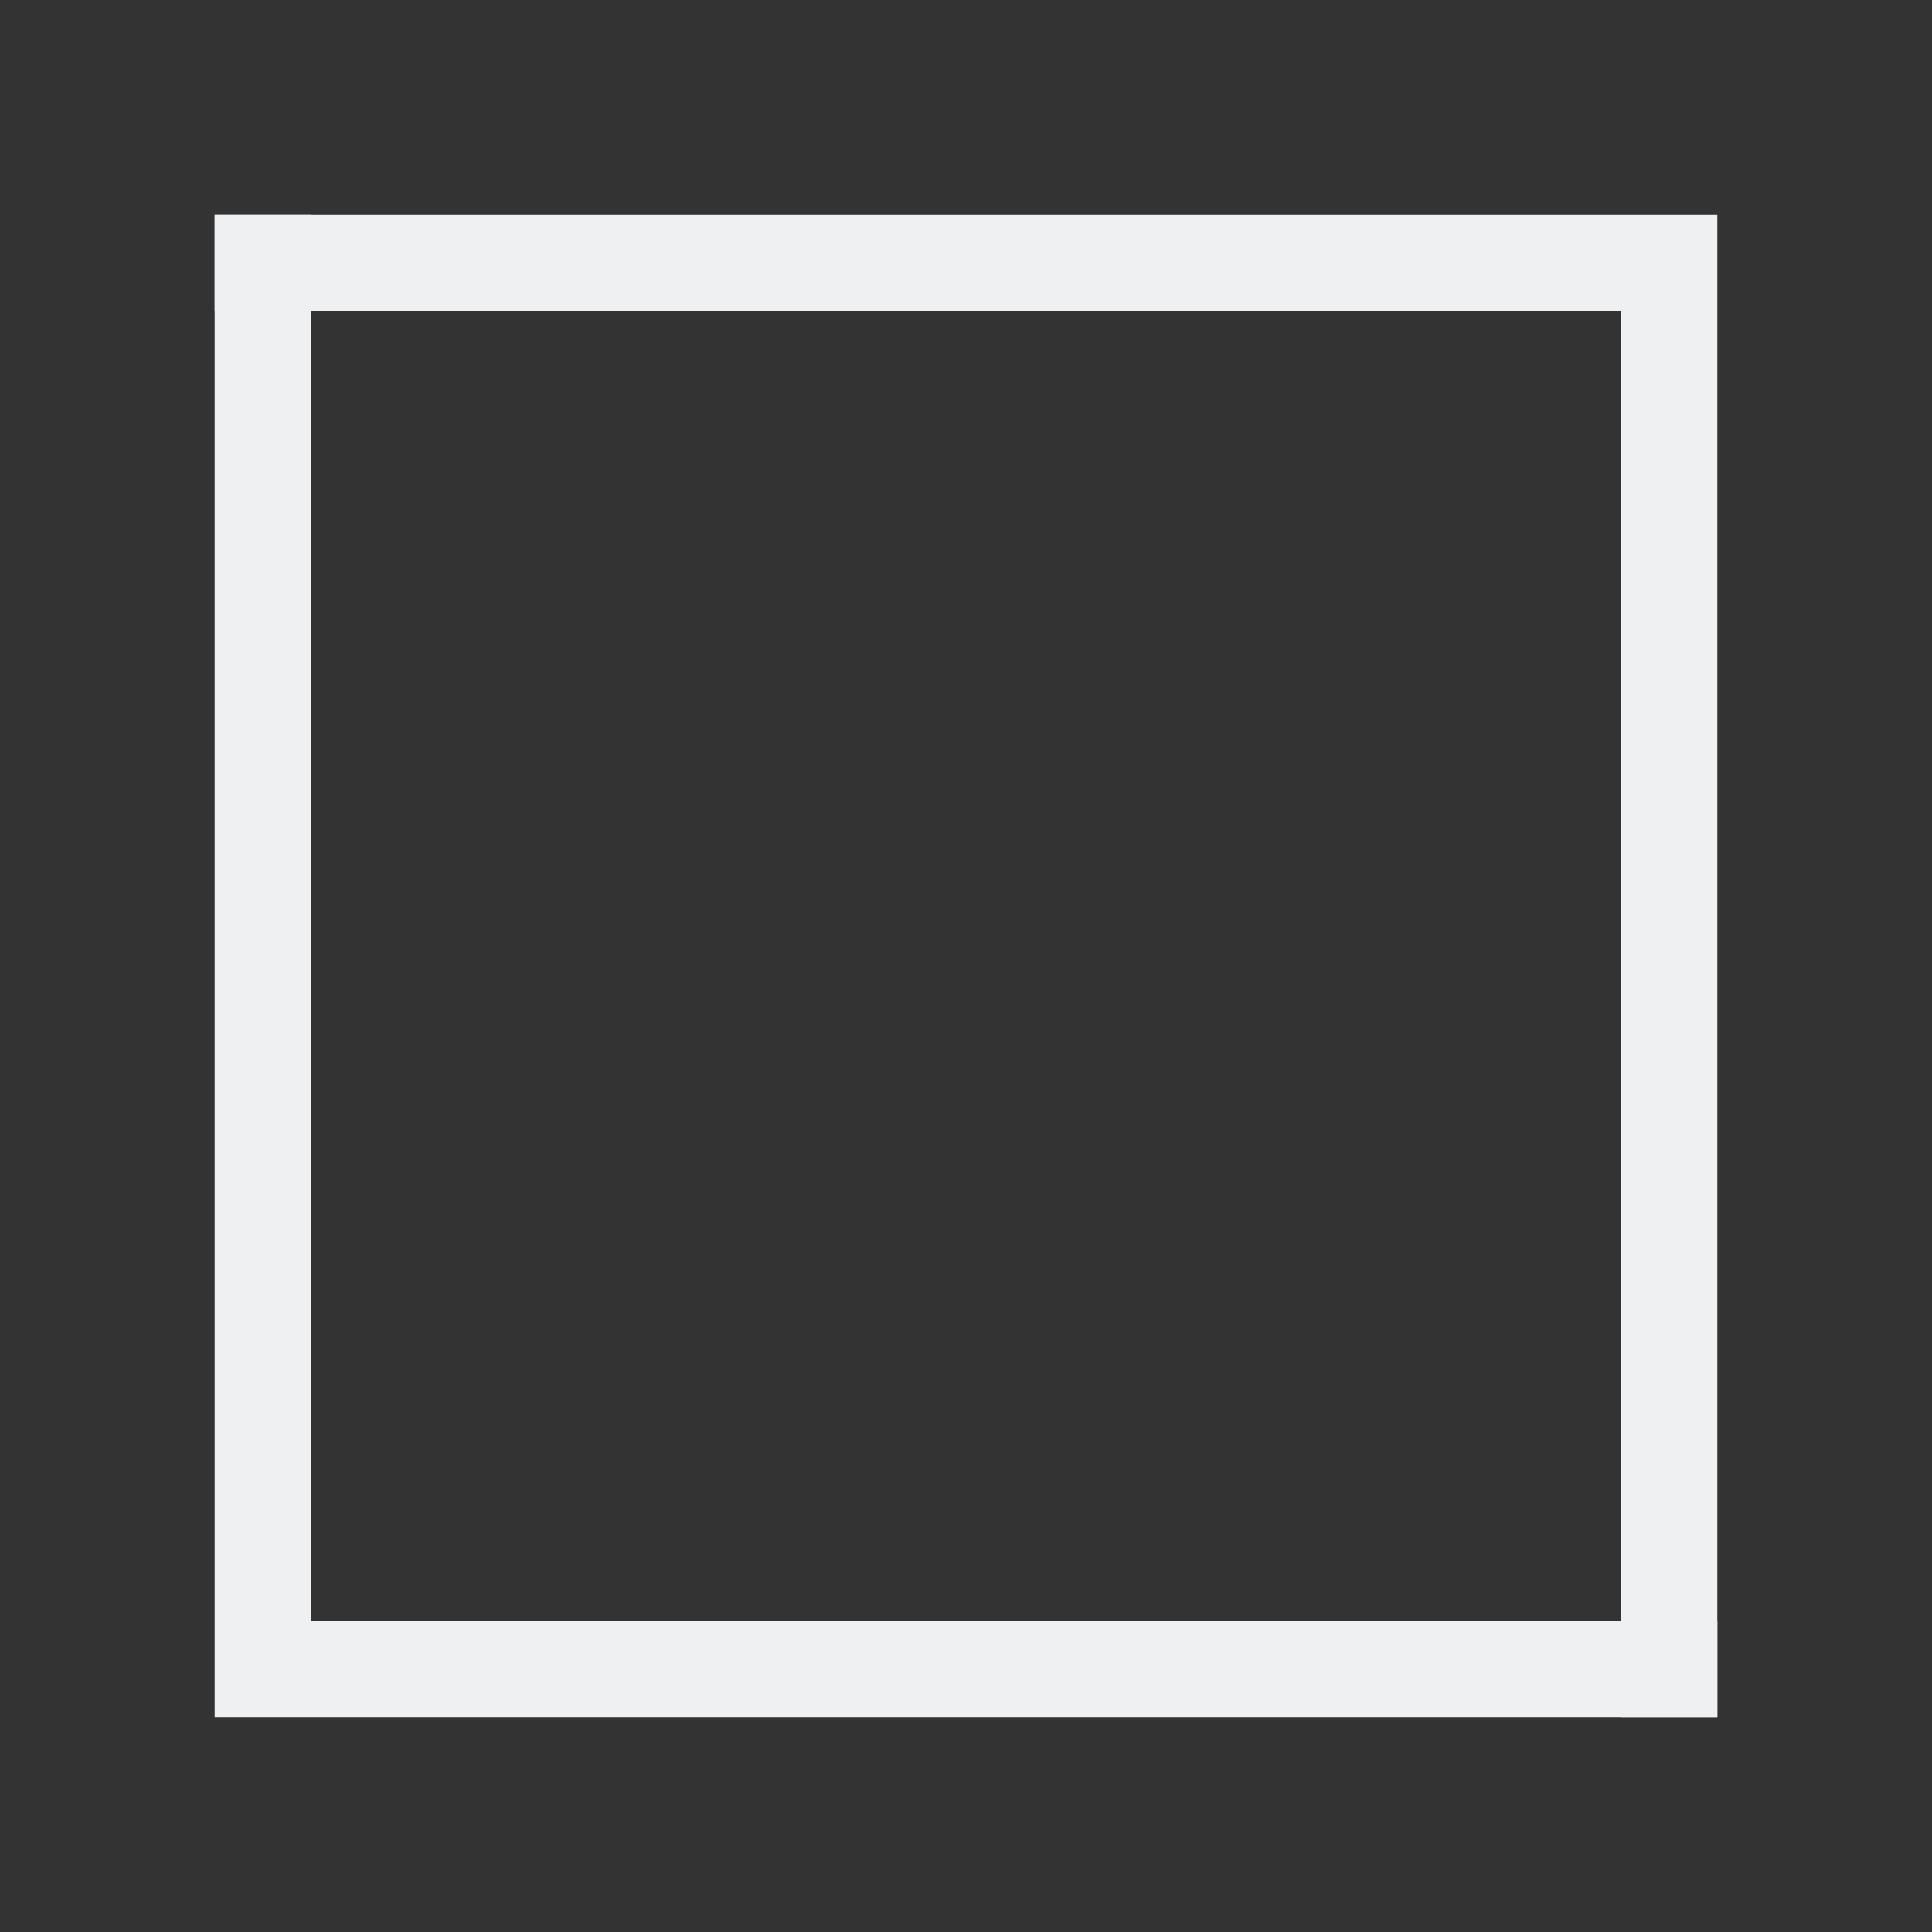 <svg xmlns="http://www.w3.org/2000/svg" xmlns:xlink="http://www.w3.org/1999/xlink" id="图层_1" width="18" height="18" x="0" y="0" enable-background="new 0 0 18 18" version="1.1" viewBox="0 0 18 18" xml:space="preserve"><rect x="0" y="0" width="18" height="18" fill="#333333" stroke="none"/><path fill="#EFF0F1" d="M2,2h14v14h-0.9V2.9H2V2z"/><path fill="#EFF0F1" d="M16,16H2V2h0.9v13.1H16V16z"/></svg>